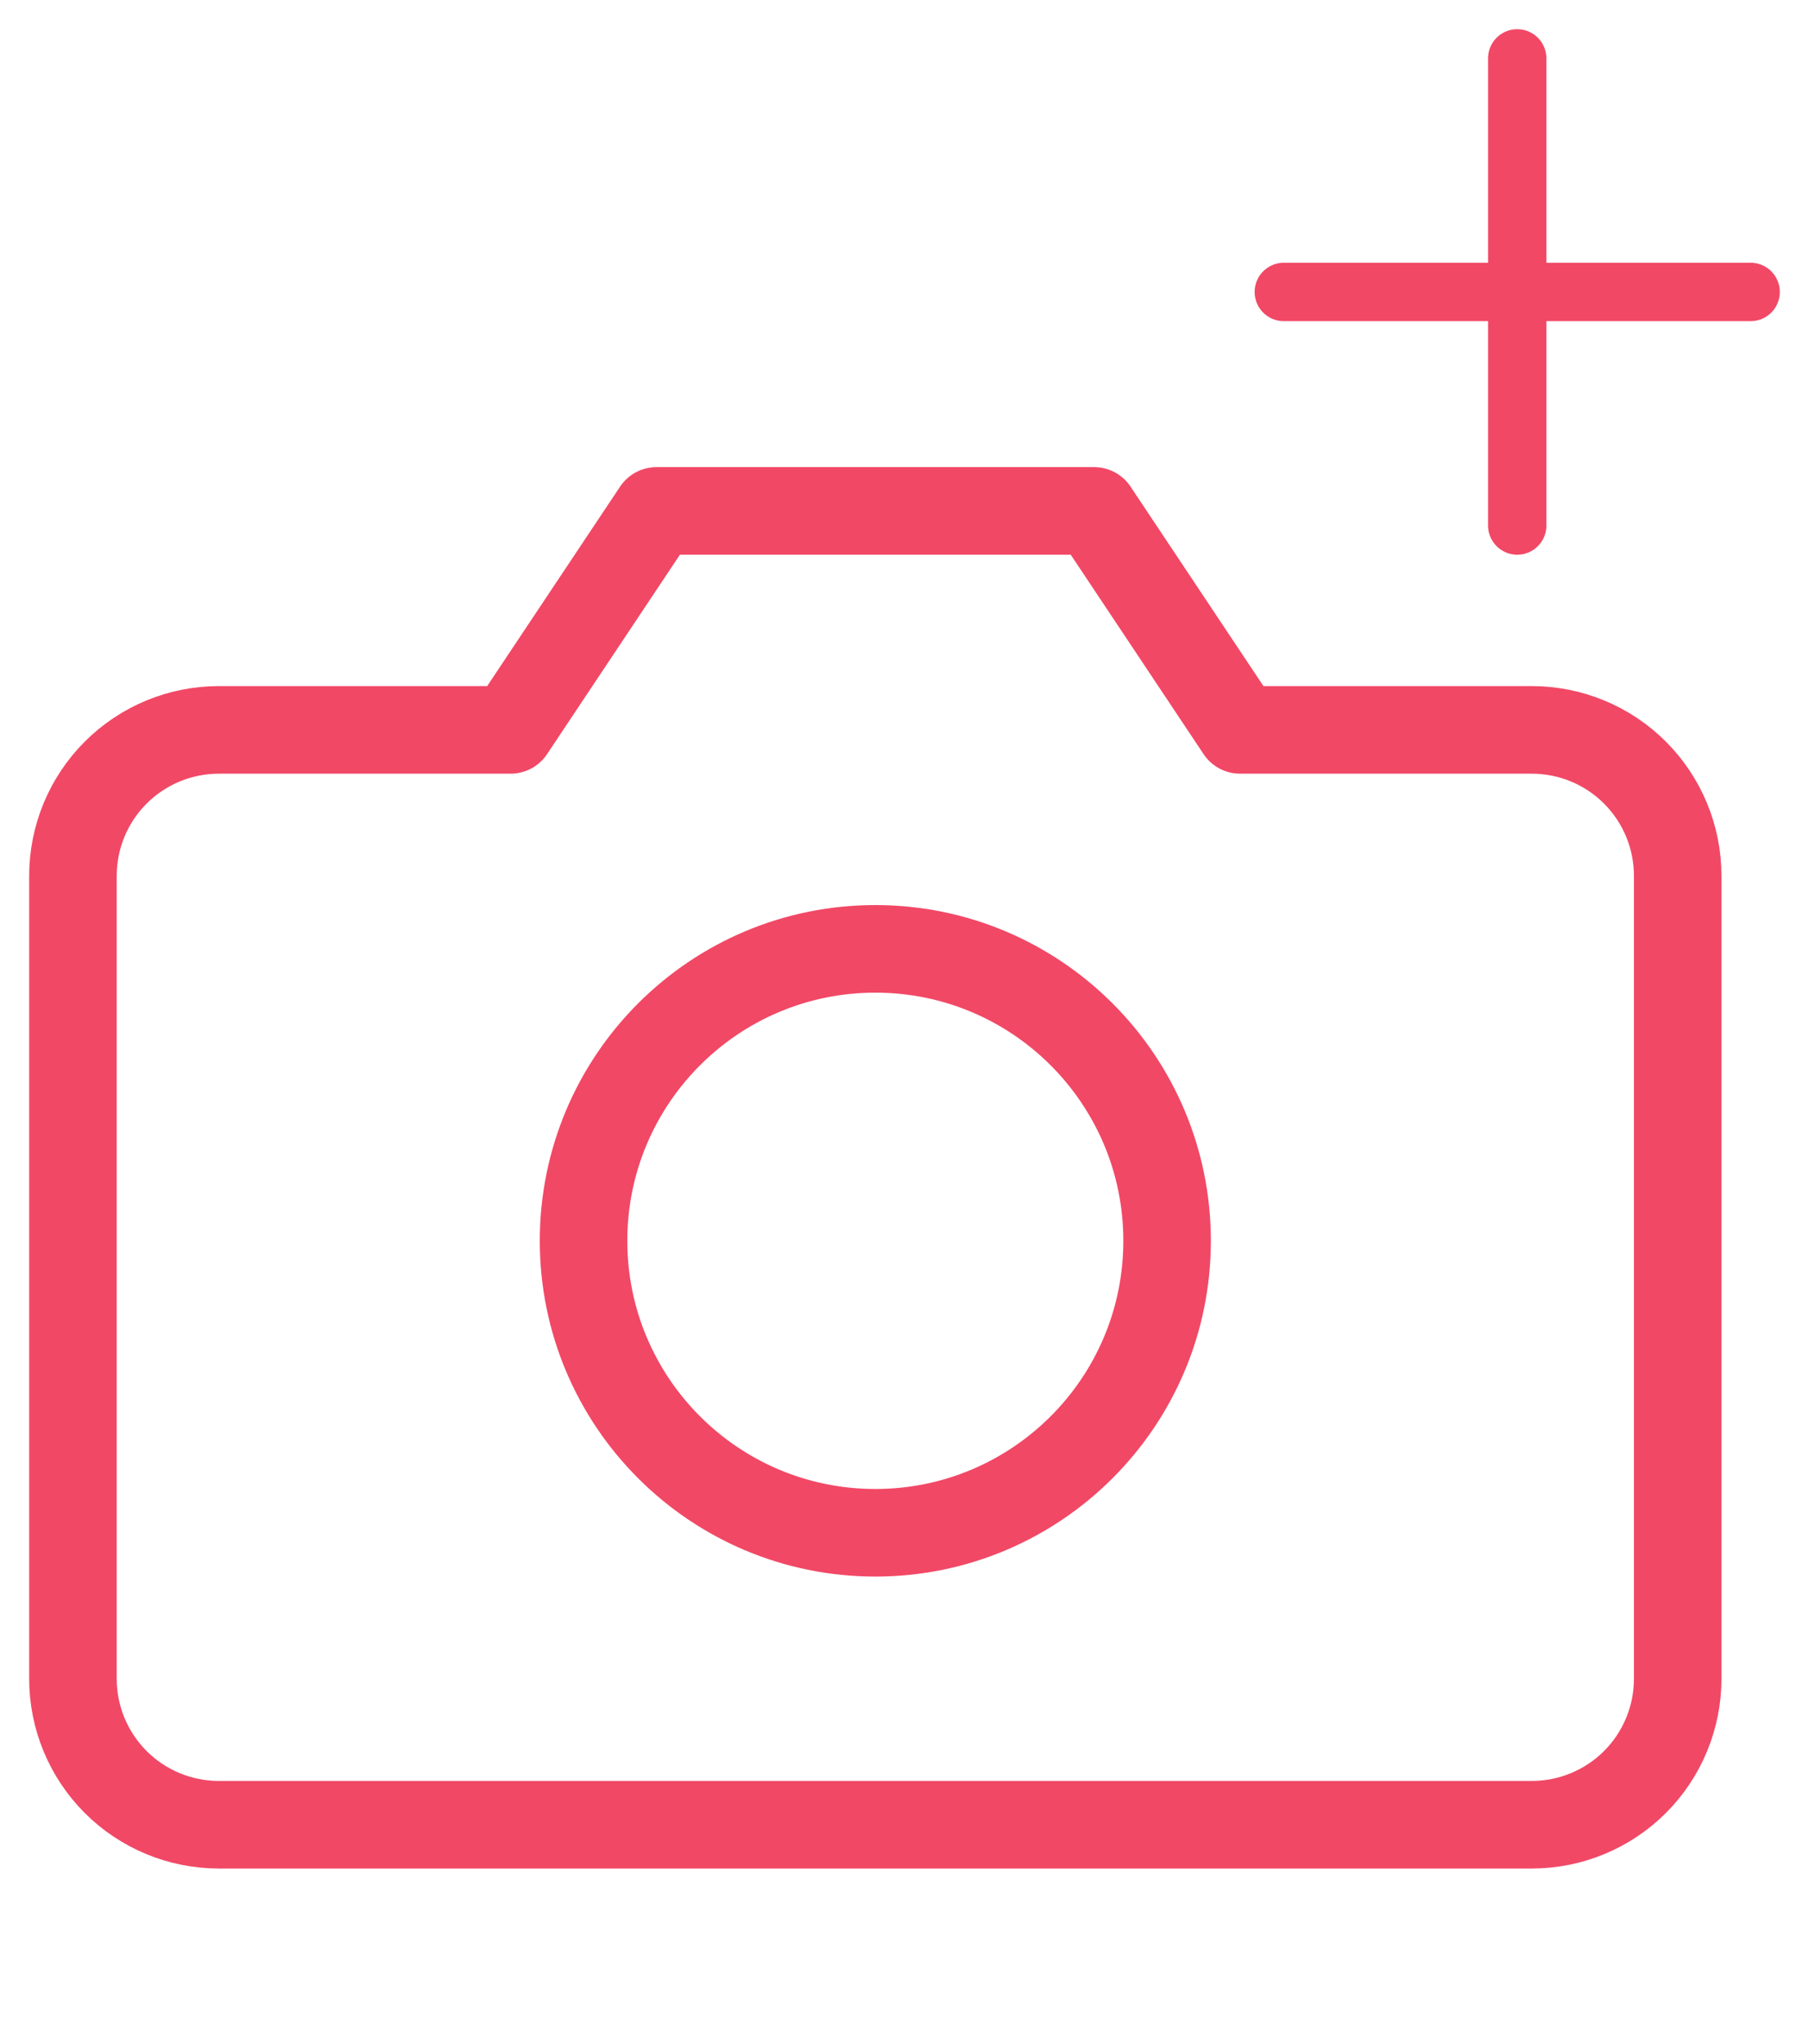 <svg width="31" height="35" viewBox="0 0 31 35" fill="none" xmlns="http://www.w3.org/2000/svg">
<path d="M26 1V9" stroke="#F14866" stroke-linecap="round" stroke-linejoin="round"/>
<path d="M22 5H30" stroke="#F14866" stroke-linecap="round" stroke-linejoin="round"/>
<path d="M28.75 28.75C28.75 29.413 28.487 30.049 28.018 30.518C27.549 30.987 26.913 31.25 26.25 31.25H3.75C3.087 31.25 2.451 30.987 1.982 30.518C1.513 30.049 1.25 29.413 1.25 28.75V15C1.25 14.337 1.513 13.701 1.982 13.232C2.451 12.763 3.087 12.5 3.75 12.5H8.75L11.25 8.75H18.75L21.25 12.5H26.25C26.913 12.5 27.549 12.763 28.018 13.232C28.487 13.701 28.75 14.337 28.75 15V28.75Z" stroke="#F14866" stroke-width="1.5" stroke-linecap="round" stroke-linejoin="round"/>
<path d="M15 26.25C17.761 26.25 20 24.011 20 21.25C20 18.489 17.761 16.25 15 16.25C12.239 16.25 10 18.489 10 21.25C10 24.011 12.239 26.25 15 26.25Z" stroke="#F14866" stroke-width="1.5" stroke-linecap="round" stroke-linejoin="round"/>
</svg>
